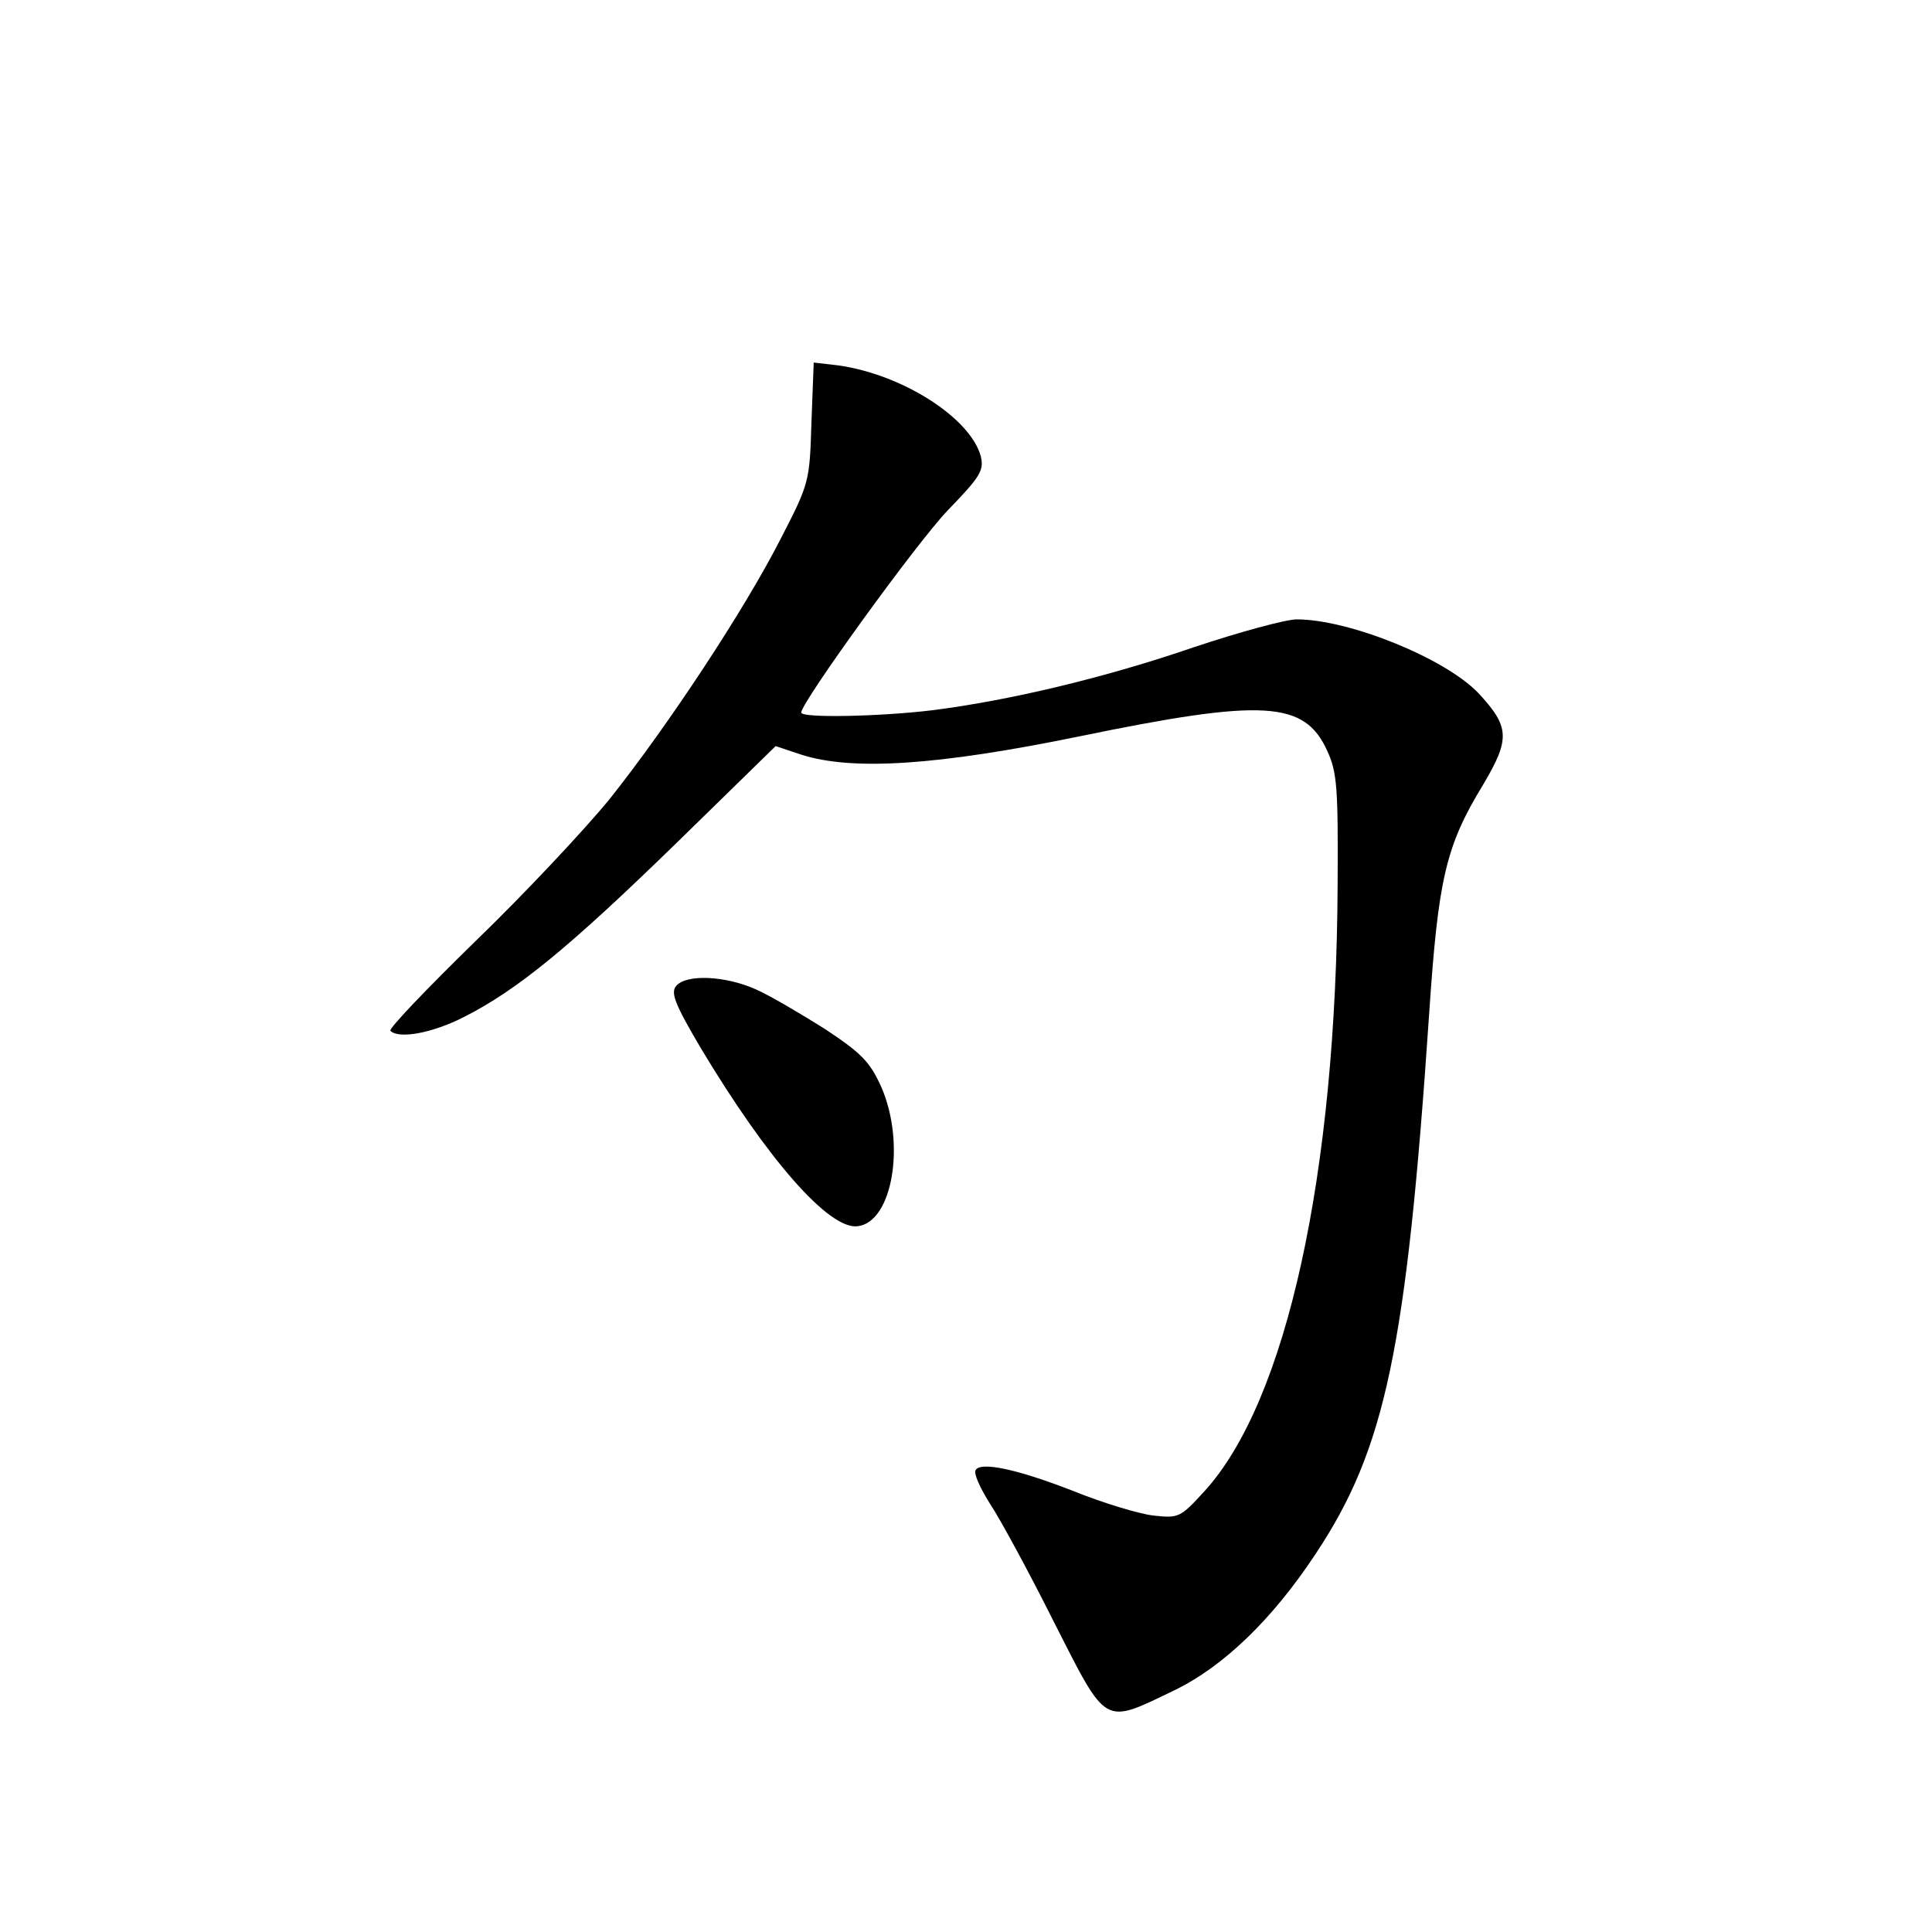 <?xml version="1.0" standalone="no"?>
<!DOCTYPE svg PUBLIC "-//W3C//DTD SVG 20010904//EN"
 "http://www.w3.org/TR/2001/REC-SVG-20010904/DTD/svg10.dtd">
<svg version="1.0" xmlns="http://www.w3.org/2000/svg"
 width="340pt" height="340pt" viewBox="0 0 340 340"
 preserveAspectRatio="xMidYMid meet">
<g transform="translate(0,340) scale(0.1,-0.1)"
fill="#000000" stroke="none">
<path d="M1428 2657 c-3 -104 -4 -108 -53 -203 -65 -128 -201 -333 -302 -460
-45 -55 -151 -168 -237 -251 -85 -83 -152 -153 -149 -157 15 -15 74 -4 129 24
95 48 187 124 374 306 l175 171 45 -15 c90 -29 240 -19 489 32 325 67 397 63
437 -26 17 -37 19 -65 18 -233 -2 -512 -90 -912 -235 -1070 -42 -46 -45 -47
-90 -42 -25 3 -88 22 -140 43 -100 39 -163 52 -172 37 -4 -6 8 -32 25 -59 18
-27 69 -121 113 -209 94 -185 86 -180 211 -120 87 42 173 125 249 240 123 185
160 360 200 950 16 238 29 296 95 404 48 81 47 102 -9 162 -59 61 -227 129
-319 129 -19 0 -100 -22 -181 -49 -157 -54 -326 -94 -461 -111 -91 -11 -230
-14 -230 -4 0 18 204 300 258 356 57 59 64 70 58 95 -18 67 -137 144 -251 160
l-43 5 -4 -105z"/>
<path d="M1190 1665 c-10 -12 -3 -31 43 -109 118 -197 226 -320 276 -314 62 7
85 146 42 245 -20 44 -34 59 -99 102 -43 27 -97 59 -122 70 -54 24 -122 27
-140 6z"/>
</g>
</svg>
